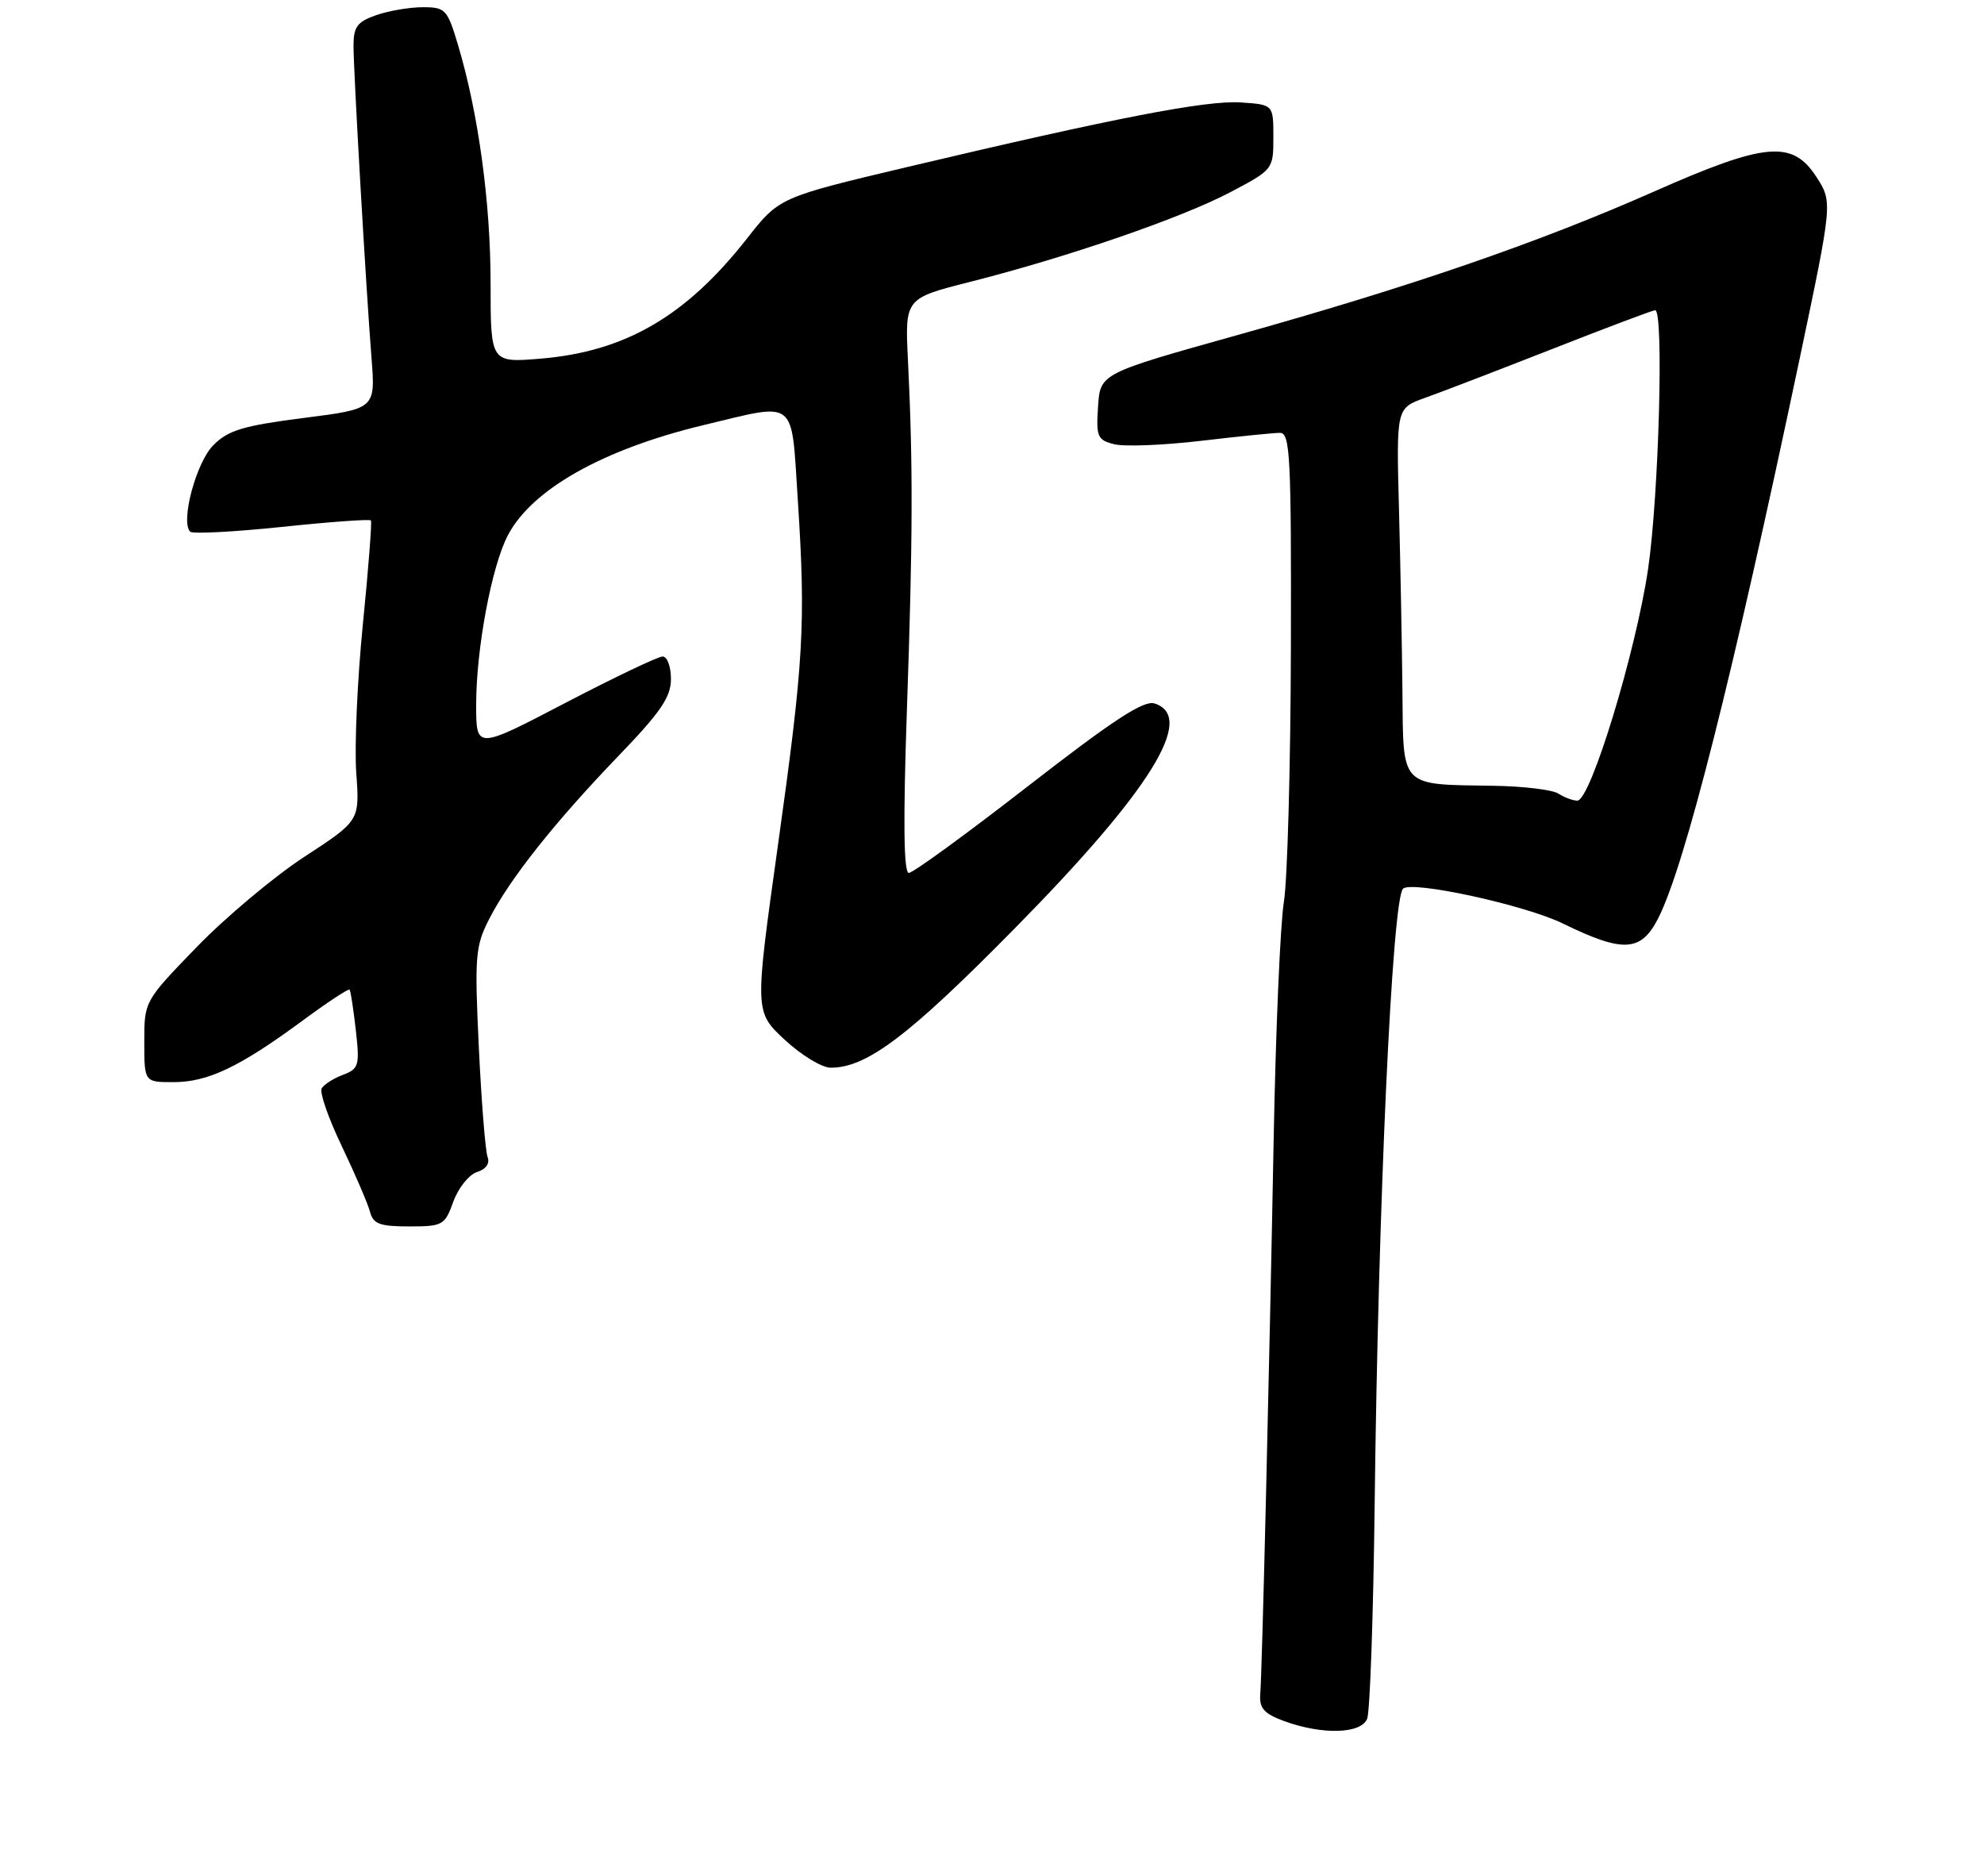 <?xml version="1.0" encoding="UTF-8" standalone="no"?>
<!DOCTYPE svg PUBLIC "-//W3C//DTD SVG 1.1//EN" "http://www.w3.org/Graphics/SVG/1.1/DTD/svg11.dtd" >
<svg xmlns="http://www.w3.org/2000/svg" xmlns:xlink="http://www.w3.org/1999/xlink" version="1.1" viewBox="0 0 275 260">
 <g >
 <path fill="currentColor"
d=" M 189.50 238.25 C 189.89 237.29 190.36 223.90 190.54 208.50 C 191.04 166.55 192.97 124.70 194.47 123.19 C 195.64 122.02 211.37 125.44 216.62 128.01 C 225.02 132.11 227.47 131.97 229.86 127.25 C 233.54 119.98 240.15 93.83 249.44 49.75 C 254.02 28.00 254.02 28.00 251.76 24.51 C 248.43 19.38 244.70 19.72 229.22 26.57 C 213.25 33.63 195.58 39.72 171.50 46.45 C 152.50 51.77 152.50 51.77 152.20 56.35 C 151.92 60.55 152.11 60.99 154.45 61.58 C 155.86 61.93 161.25 61.72 166.43 61.11 C 171.60 60.50 176.55 60.00 177.42 60.00 C 178.83 60.00 178.99 63.28 178.93 89.75 C 178.89 106.11 178.45 121.97 177.96 125.00 C 177.46 128.03 176.82 142.88 176.54 158.00 C 175.91 191.34 174.94 231.62 174.68 234.89 C 174.54 236.79 175.23 237.55 178.00 238.57 C 183.29 240.50 188.64 240.35 189.50 238.25 Z  M 62.84 166.55 C 63.53 164.66 65.00 162.82 66.12 162.46 C 67.37 162.07 67.93 161.26 67.58 160.36 C 67.28 159.56 66.73 152.73 66.37 145.19 C 65.77 132.56 65.88 131.16 67.79 127.42 C 70.60 121.90 76.85 114.01 85.65 104.86 C 91.58 98.71 93.00 96.63 93.00 94.11 C 93.00 92.40 92.48 91.00 91.85 91.00 C 91.21 91.00 85.14 93.90 78.35 97.44 C 66.00 103.89 66.00 103.89 66.00 97.69 C 66.00 89.98 68.13 78.55 70.38 74.23 C 73.69 67.85 83.56 62.28 97.50 58.93 C 110.61 55.79 109.65 55.03 110.58 69.25 C 111.70 86.58 111.41 91.62 107.80 117.37 C 104.60 140.24 104.60 140.24 108.76 144.12 C 111.05 146.25 113.92 148.00 115.15 148.00 C 120.15 148.00 125.99 143.58 140.64 128.70 C 159.46 109.60 165.83 99.35 160.03 97.51 C 158.53 97.03 154.30 99.80 142.53 108.94 C 134.00 115.57 126.55 121.00 125.97 121.00 C 125.26 121.00 125.17 113.89 125.71 98.25 C 126.53 74.60 126.56 64.43 125.85 49.93 C 125.43 41.36 125.43 41.36 134.47 39.07 C 148.03 35.63 163.76 30.21 170.50 26.66 C 176.48 23.51 176.50 23.48 176.50 19.00 C 176.50 14.50 176.50 14.50 171.97 14.20 C 167.16 13.89 154.57 16.33 125.76 23.15 C 108.01 27.36 108.01 27.36 103.51 33.10 C 95.06 43.85 86.68 48.72 74.97 49.71 C 68.00 50.29 68.00 50.29 68.00 39.28 C 68.00 28.06 66.31 15.69 63.49 6.25 C 62.01 1.29 61.74 1.00 58.61 1.00 C 56.79 1.00 53.88 1.49 52.15 2.10 C 49.51 3.02 49.00 3.71 49.00 6.35 C 49.01 10.12 50.71 39.60 51.49 49.58 C 52.05 56.67 52.05 56.67 42.05 57.94 C 33.72 59.01 31.64 59.63 29.58 61.70 C 27.19 64.08 24.99 72.32 26.36 73.70 C 26.69 74.03 32.40 73.73 39.04 73.04 C 45.68 72.34 51.24 71.94 51.41 72.14 C 51.57 72.34 51.07 78.80 50.30 86.50 C 49.53 94.20 49.12 103.48 49.38 107.13 C 49.86 113.76 49.86 113.76 42.18 118.77 C 37.96 121.53 31.24 127.17 27.25 131.29 C 20.00 138.78 20.00 138.79 20.00 144.39 C 20.00 150.00 20.00 150.00 24.04 150.00 C 28.80 150.00 33.18 147.92 41.85 141.54 C 45.34 138.96 48.31 137.00 48.46 137.18 C 48.60 137.36 48.99 139.88 49.32 142.79 C 49.87 147.69 49.74 148.15 47.55 148.98 C 46.26 149.47 44.92 150.31 44.59 150.85 C 44.26 151.38 45.51 154.99 47.37 158.86 C 49.22 162.74 50.98 166.83 51.28 167.95 C 51.72 169.66 52.62 170.00 56.71 170.00 C 61.38 170.00 61.66 169.84 62.84 166.55 Z  M 216.00 110.00 C 215.18 109.47 211.12 108.98 207.00 108.92 C 193.96 108.72 194.52 109.29 194.39 95.95 C 194.33 89.65 194.11 78.22 193.91 70.53 C 193.54 56.57 193.54 56.57 197.52 55.15 C 199.71 54.37 207.65 51.32 215.17 48.37 C 222.68 45.42 229.10 43.00 229.42 43.00 C 230.64 43.00 229.93 68.71 228.44 78.87 C 226.73 90.42 220.45 111.01 218.63 110.98 C 218.01 110.98 216.82 110.53 216.00 110.00 Z "/>
</g>
</svg>